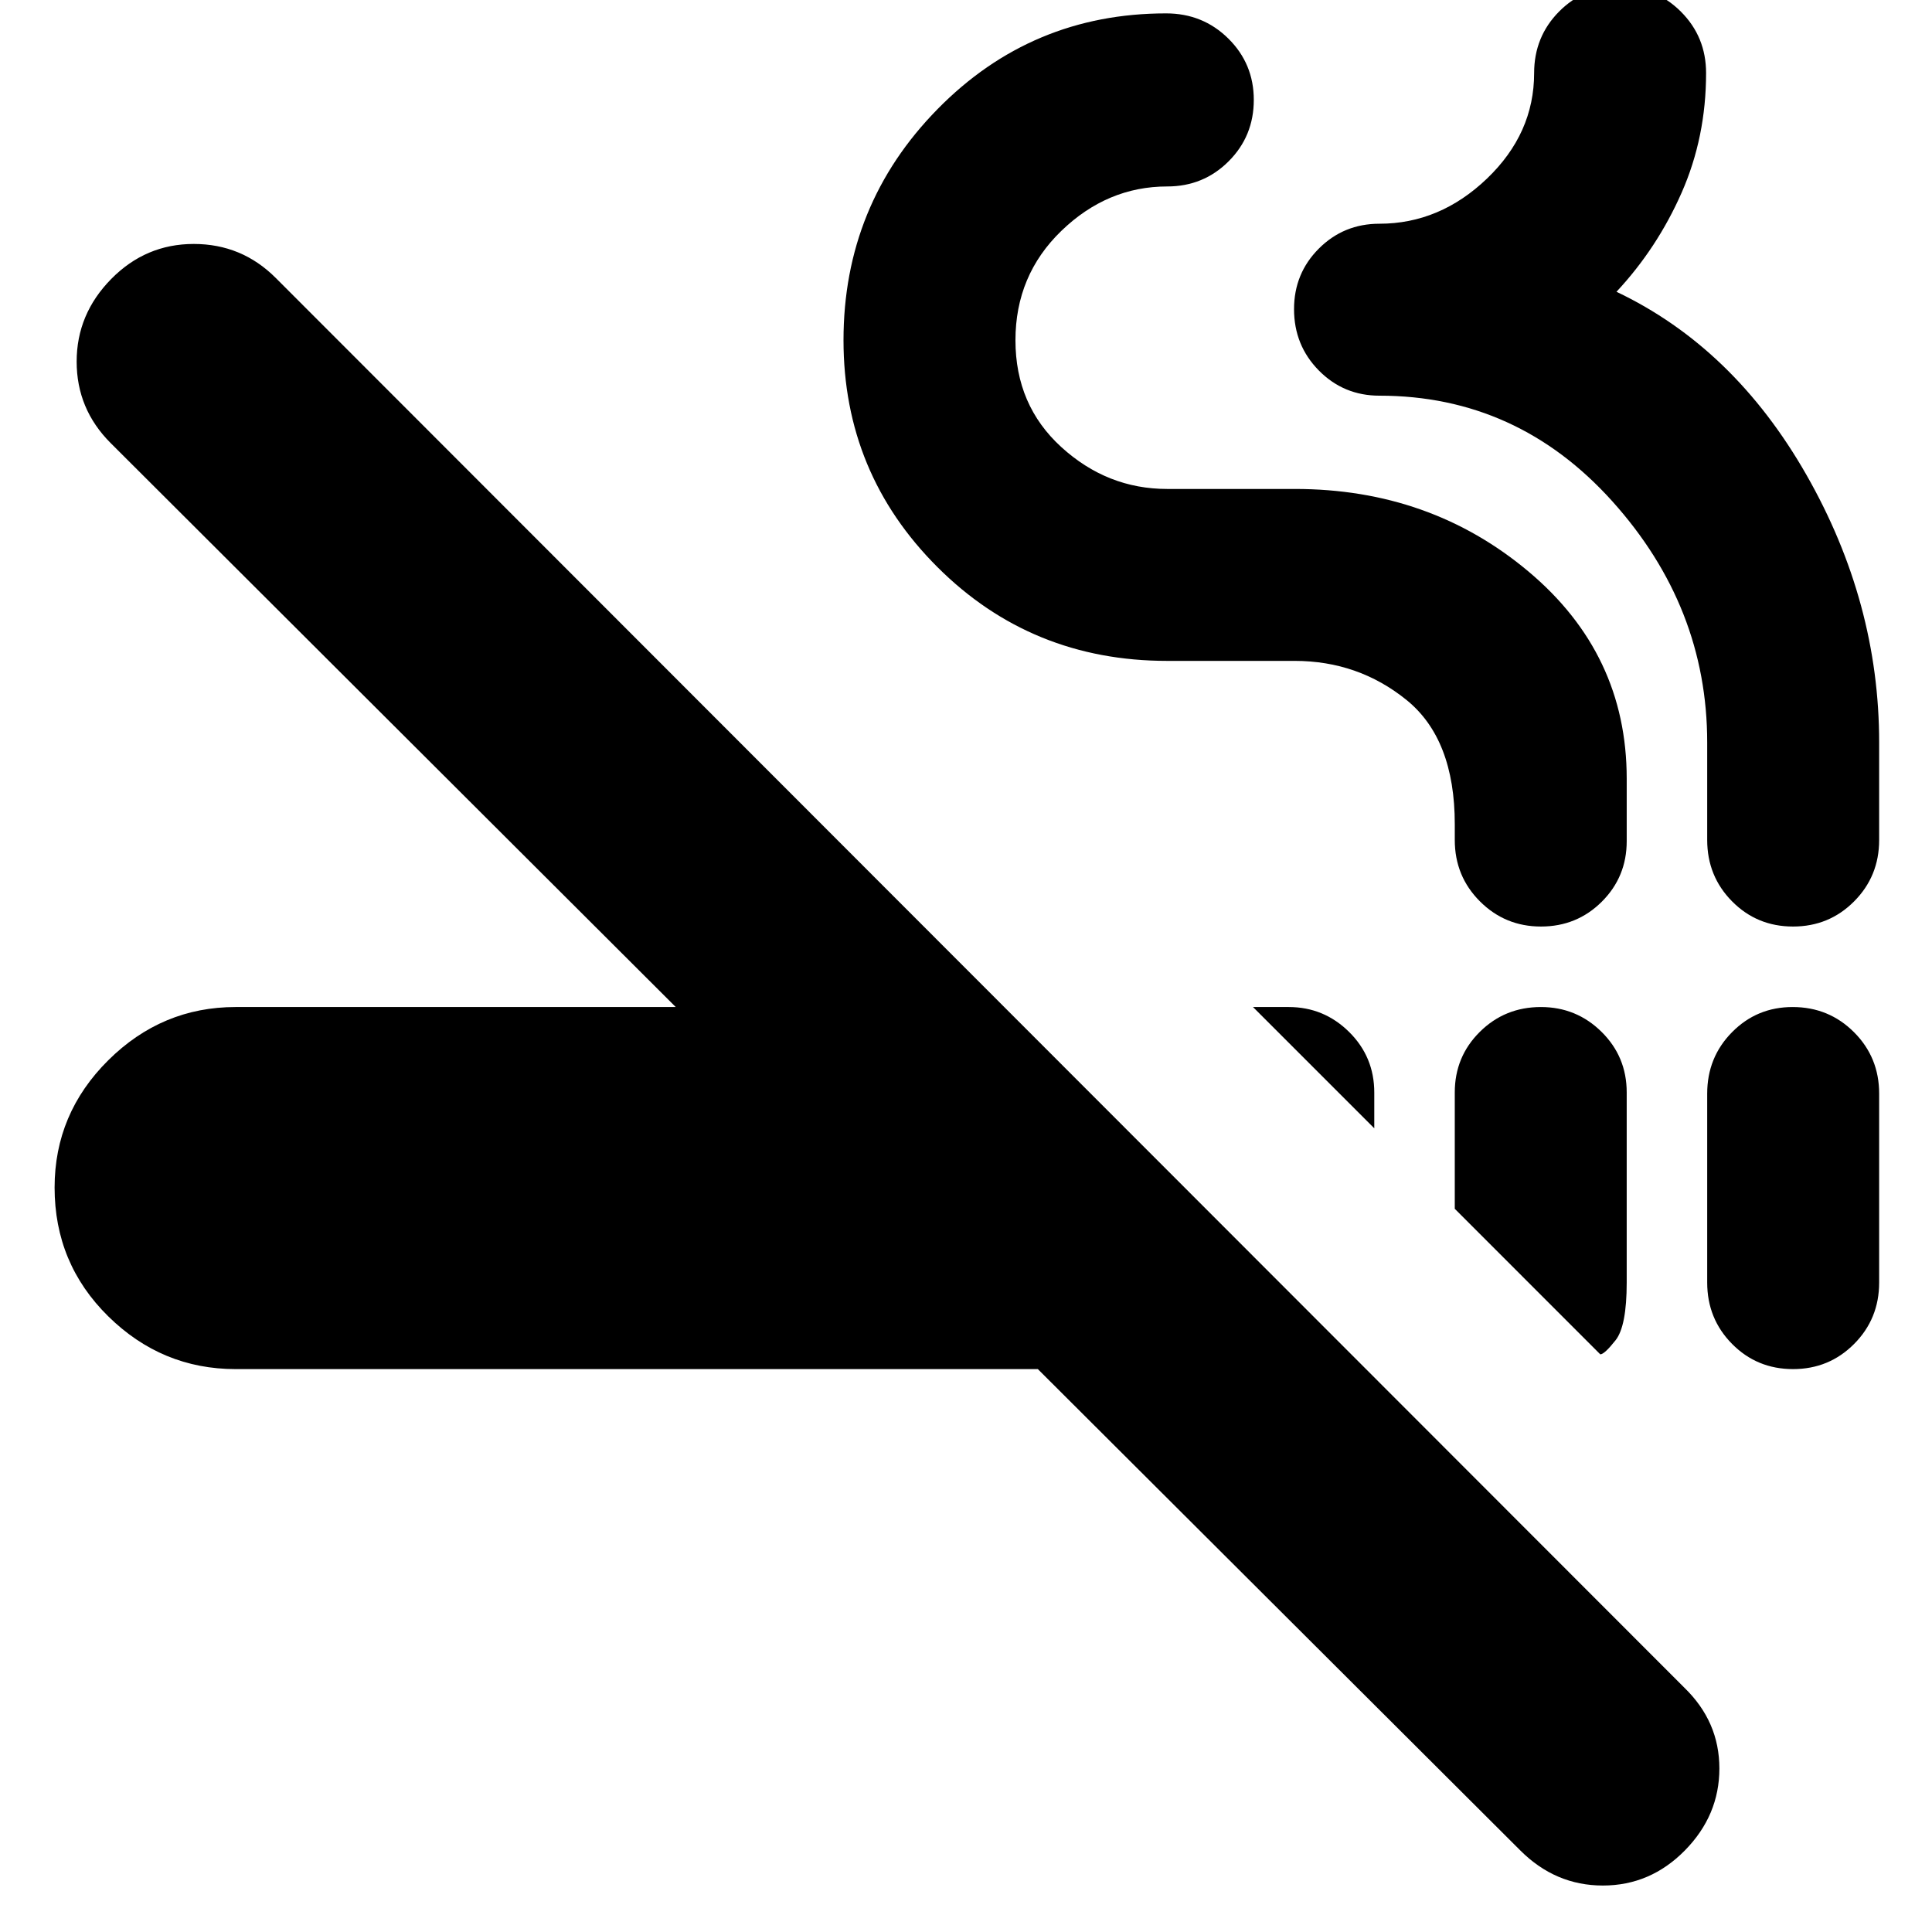 <svg xmlns="http://www.w3.org/2000/svg" height="24" viewBox="0 -960 960 960" width="24"><path d="M117.09-279.7q-36.65 0-63.31-26.23-26.65-26.23-26.65-63.99 0-36.76 26.65-63.22 26.66-26.47 63.31-26.47h218.69L54.96-739.87q-16.87-16.87-16.87-40.46 0-23.58 17.15-41.02 17.15-17.43 41.02-17.43 23.87 0 40.74 16.87l699.91 700.48q17.44 16.87 17.44 40.17T837.2-40.52q-17.16 17.43-40.74 17.43-23.59 0-41.02-17.43L515.7-279.7H117.09Zm648.57-179.91q17.66 0 30.15 12.34 12.49 12.34 12.49 30.1v94.47q0 21.66-5.53 28.66t-7.6 7l-72.3-72.31v-57.82q0-17.76 12.44-30.1t30.35-12.34Zm125.08 0q18 0 30.5 12.5t12.5 30.5v93.91q0 18-12.44 30.5t-30.35 12.5q-17.91 0-30.28-12.5-12.37-12.5-12.37-30.5v-93.91q0-18 12.34-30.5t30.1-12.5Zm-268.13 0h17.73q17.49 0 30.01 12.37 12.52 12.37 12.52 30.16v17.73l-60.26-60.26Zm143.09-40q-17.83 0-30.33-12.5t-12.5-30.5v-7.87q0-42.3-24-61.72-24-19.41-55.62-19.41H580q-67.53 0-114.2-46.61t-46.67-112.72q0-67.24 46.72-114.83 46.72-47.58 113.58-47.58 18.25 0 30.91 12.5t12.66 30.5q0 18-12.5 30.5t-30.5 12.5q-29.77 0-52.6 22.05-22.83 22.06-22.83 54.37 0 32.32 22.81 53.1 22.82 20.79 52.57 20.79h63.48q67.14 0 116 40.97 48.87 40.98 48.87 102.98v31.05q0 17.75-12.38 30.09-12.39 12.34-30.22 12.34Zm125.25 0q-17.91 0-30.28-12.5-12.37-12.5-12.37-30.5v-48.43q0-67.44-47.17-119.9-47.18-52.45-115.7-52.45-17.75 0-30.09-12.5T643-806.39q0-17.76 12.34-30.1t30.09-12.34q30 0 53.44-22.43 23.43-22.44 23.43-52.44 0-18 12.34-30.5t30.1-12.5q18 0 30.5 12.5t12.5 30.5q0 31.83-12.13 59.4-12.13 27.56-32.39 49.28 58.3 27.72 94.41 91.02 36.11 63.31 36.11 132.96v48.43q0 18-12.44 30.5t-30.35 12.5Z"/></svg>